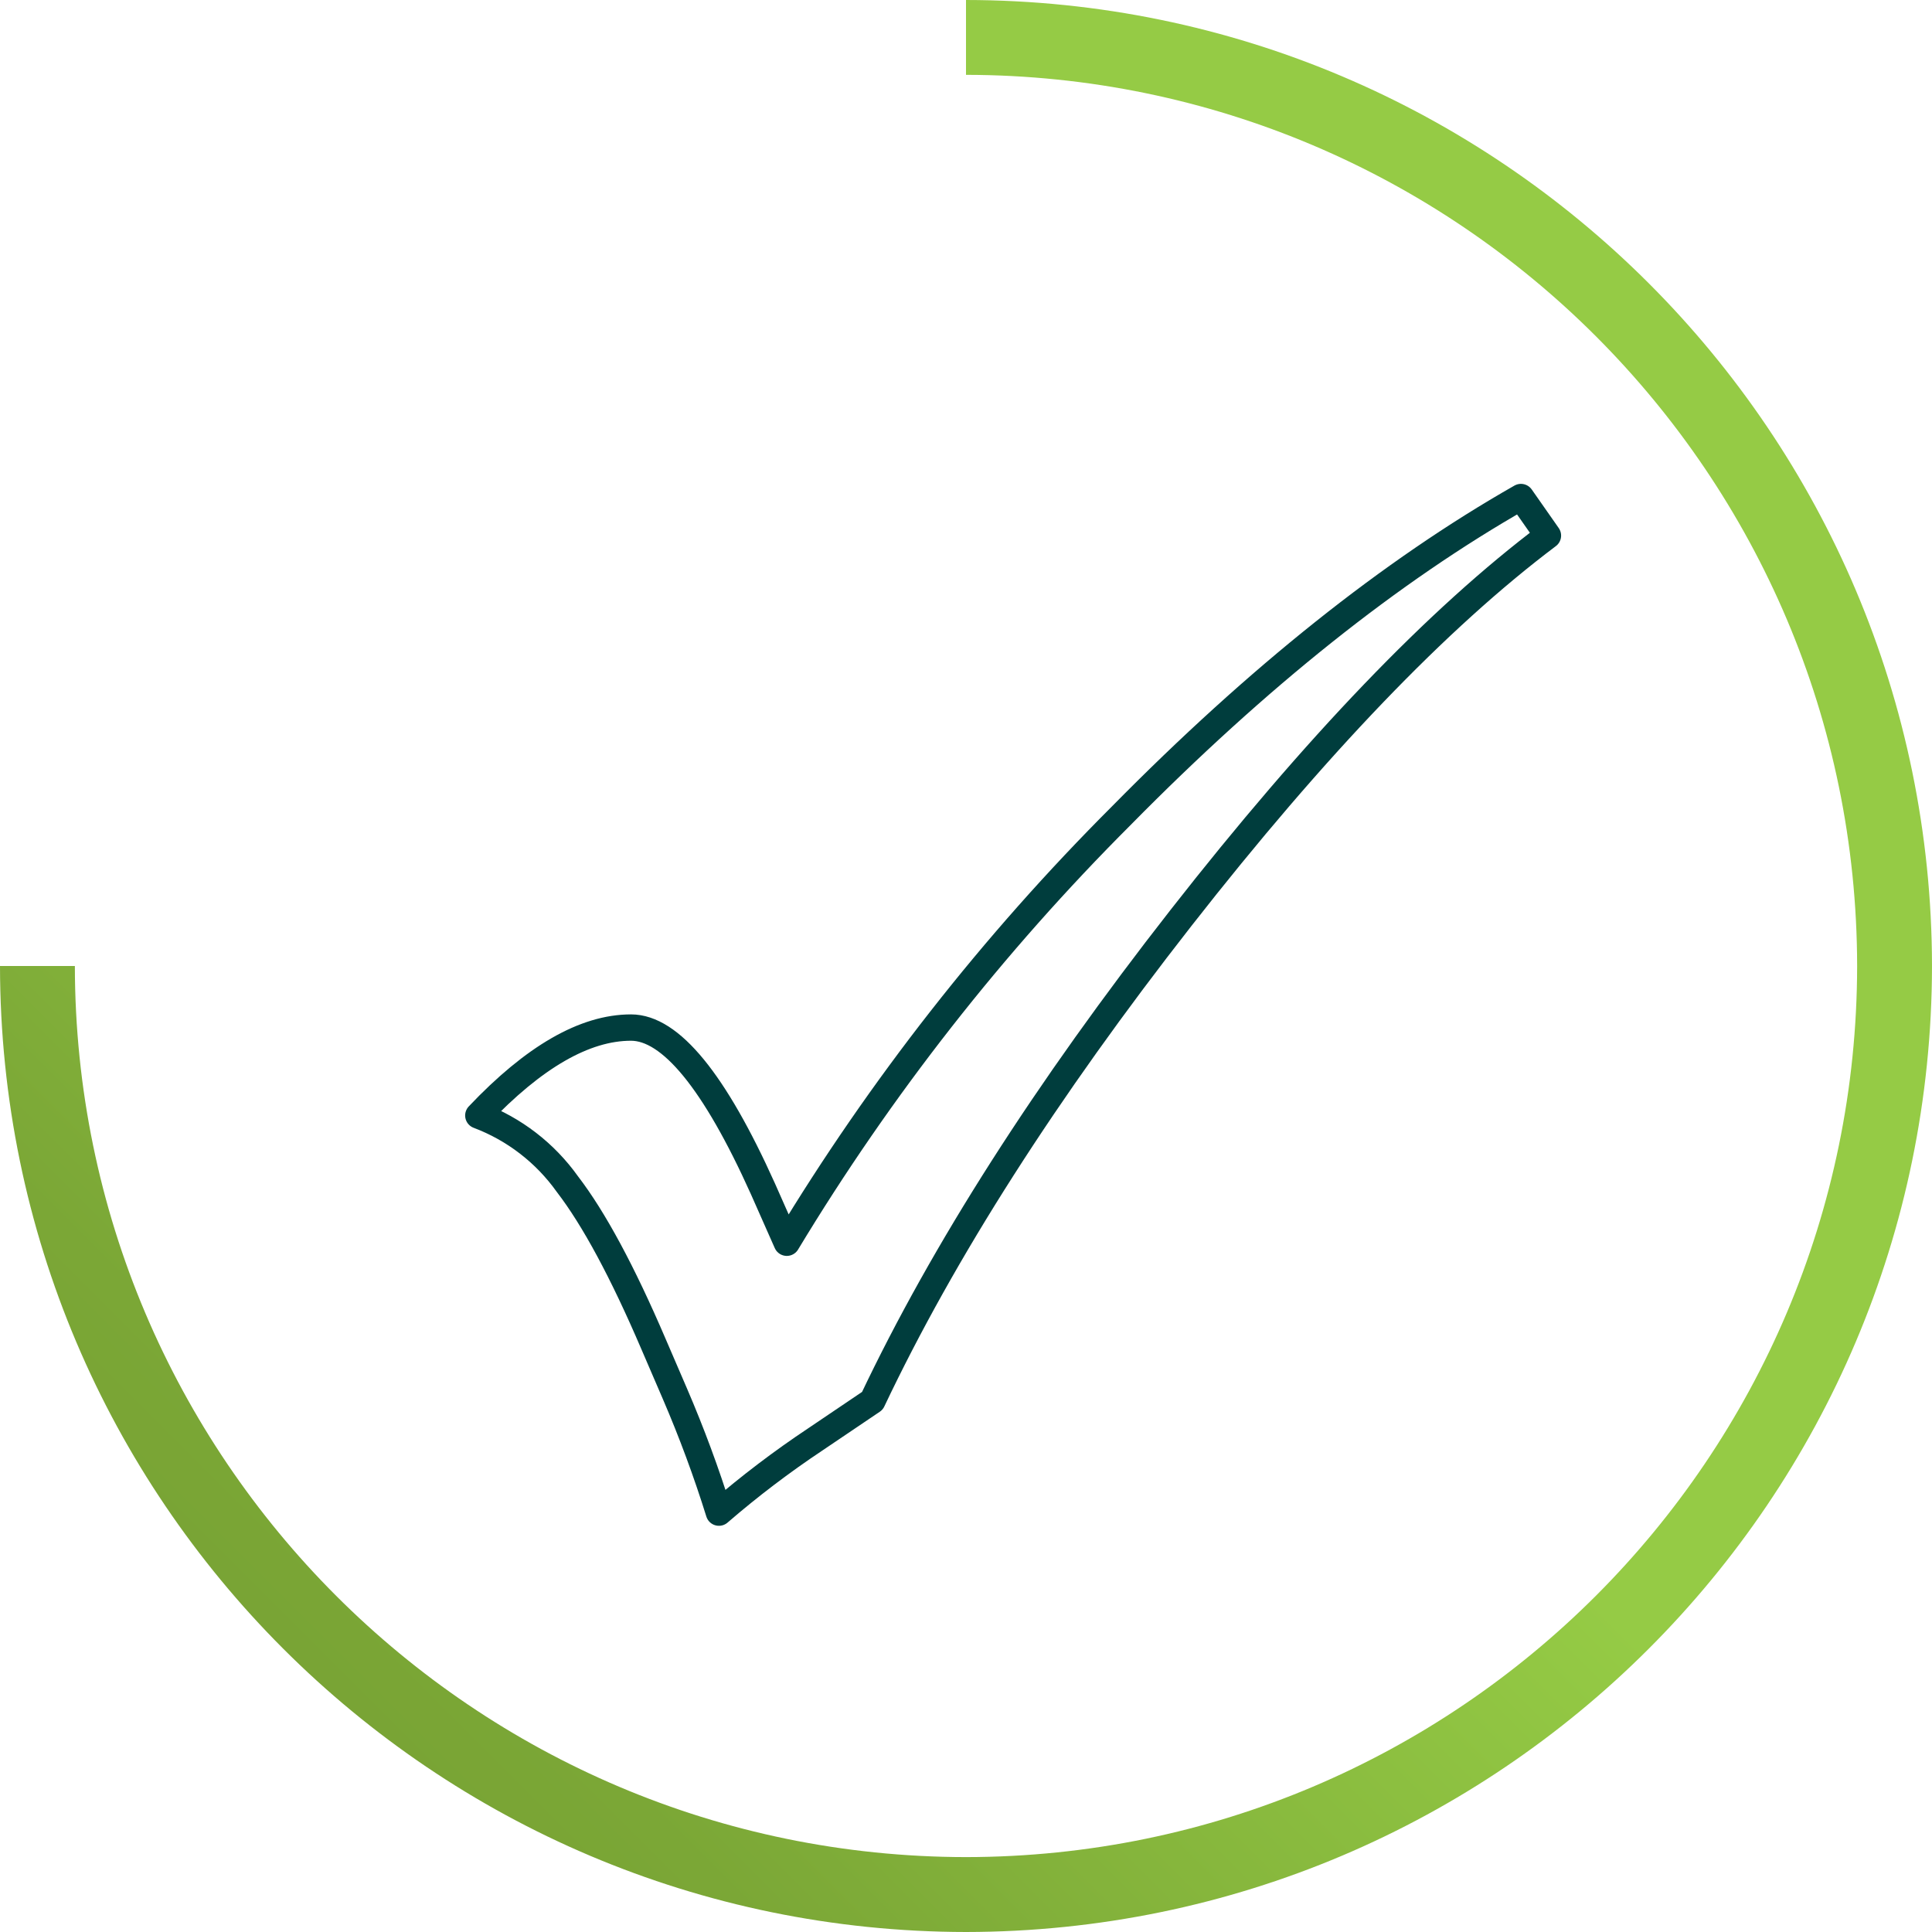 <?xml version="1.0" encoding="UTF-8"?>
<svg id="uuid-5f6b9073-f188-4e50-8bc9-2d40af84478b" data-name="Ebene 1" xmlns="http://www.w3.org/2000/svg" width="220" height="220" xmlns:xlink="http://www.w3.org/1999/xlink" viewBox="0 0 220 220">
  <defs>
    <style>
      .uuid-cb028395-fa9e-430c-8d3e-534c6dd1cf69, .uuid-4e3a73e5-bb6a-4807-a0f5-e975b1235ffd {
        fill: none;
      }

      .uuid-f0742f64-7a5b-4966-903e-d9fd57600dc9 {
        clip-path: url(#uuid-30b7e805-ffee-4452-bc72-915afdb5eca9);
      }

      .uuid-4e3a73e5-bb6a-4807-a0f5-e975b1235ffd {
        stroke: #003d3d;
        stroke-linejoin: round;
        stroke-width: 3px;
      }

      .uuid-9dba8ac9-61e0-4e60-85a7-f62bae9af9c1 {
        fill: url(#uuid-3f5e8f7c-df34-4e2a-8726-6b37070153be);
      }

      .uuid-15396b2c-fef1-48a0-92ad-b7bd873c864d {
        clip-path: url(#uuid-b8cb1c49-8b2f-4fa3-b1e8-9ca6232873a5);
      }
    </style>
    <clipPath id="uuid-30b7e805-ffee-4452-bc72-915afdb5eca9">
      <rect class="uuid-cb028395-fa9e-430c-8d3e-534c6dd1cf69" y=".004" width="220" height="219.996"/>
    </clipPath>
    <clipPath id="uuid-b8cb1c49-8b2f-4fa3-b1e8-9ca6232873a5">
      <path class="uuid-cb028395-fa9e-430c-8d3e-534c6dd1cf69" d="m110,0v8.523c56.017.069,101.409,45.463,101.475,101.479h0c-.063,56.015-45.459,101.409-101.475,101.469h0c-56.016-.061-101.412-45.454-101.475-101.469H0c.069,60.721,49.277,109.929,110,109.998h0c60.723-.069,109.931-49.277,110-109.998h0C219.932,49.279,170.724.07,110,0Z"/>
    </clipPath>
    <linearGradient id="uuid-3f5e8f7c-df34-4e2a-8726-6b37070153be" data-name="Unbenannter Verlauf" x1="-1139" y1="1355.319" x2="-1138" y2="1355.319" gradientTransform="translate(548755.45 47810.592) rotate(-45) scale(311.13 -311.13)" gradientUnits="userSpaceOnUse">
      <stop offset="0" stop-color="#77a133"/>
      <stop offset=".1" stop-color="#77a133"/>
      <stop offset=".2" stop-color="#7ba736"/>
      <stop offset=".3" stop-color="#84b33b"/>
      <stop offset=".4" stop-color="#8cbf40"/>
      <stop offset=".5" stop-color="#95cb45"/>
      <stop offset=".6" stop-color="#95cb45"/>
      <stop offset=".7" stop-color="#95cb45"/>
      <stop offset=".8" stop-color="#95cb45"/>
      <stop offset=".9" stop-color="#95cb45"/>
      <stop offset="1" stop-color="#95cb45"/>
    </linearGradient>
  </defs>
  <g id="uuid-b70a626c-7f35-4a37-85e0-d911ee40d8be" data-name="Gruppe 8139">
    <g class="uuid-f0742f64-7a5b-4966-903e-d9fd57600dc9">
      <g id="uuid-32dd71ea-3fbf-47d0-881d-3ac80526a32b" data-name="Gruppe 8136">
        <g id="uuid-cc5fae53-da91-4df9-b827-582ea0d23df2" data-name="Gruppe 8135">
          <path id="uuid-4b8a8e6b-2dde-4e1b-b5a2-5ae7d17193e4" data-name="Pfad 10397" class="uuid-4e3a73e5-bb6a-4807-a0f5-e975b1235ffd" d="m127.705,92.864c-14.627,14.612-27.425,30.948-38.111,48.648l-2.722-6.148c-5.504-12.235-10.51-18.353-15.017-18.353-5.267,0-11.063,3.337-17.388,10.011,4.082,1.541,7.612,4.261,10.143,7.815,3.015,3.924,6.278,9.983,9.791,18.178l2.459,5.708c1.902,4.418,3.573,8.931,5.006,13.523,3.48-3.007,7.146-5.793,10.976-8.341l6.5-4.39c8.078-17.036,19.786-35.359,35.124-54.971,15.338-19.612,29.271-34.13,41.8-43.555l-3.073-4.39c-14.81,8.429-29.973,20.518-45.488,36.265Z"/>
        </g>
      </g>
    </g>
    <g class="uuid-15396b2c-fef1-48a0-92ad-b7bd873c864d">
      <g id="uuid-d5bd8c43-9470-4659-afc2-f72bbb864085" data-name="Gruppe 8138">
        <g id="uuid-aa40abe2-87a7-4e3a-875f-d51d32719266" data-name="Gruppe 8137">
          <path id="uuid-e6addfd1-c134-48ee-9802-b19e7839a3ce" data-name="Pfad 10399" class="uuid-9dba8ac9-61e0-4e60-85a7-f62bae9af9c1" d="m0-0h219.999v220.001L-0,220.0 0-0Z"/>
        </g>
      </g>
    </g>
  </g>
</svg>